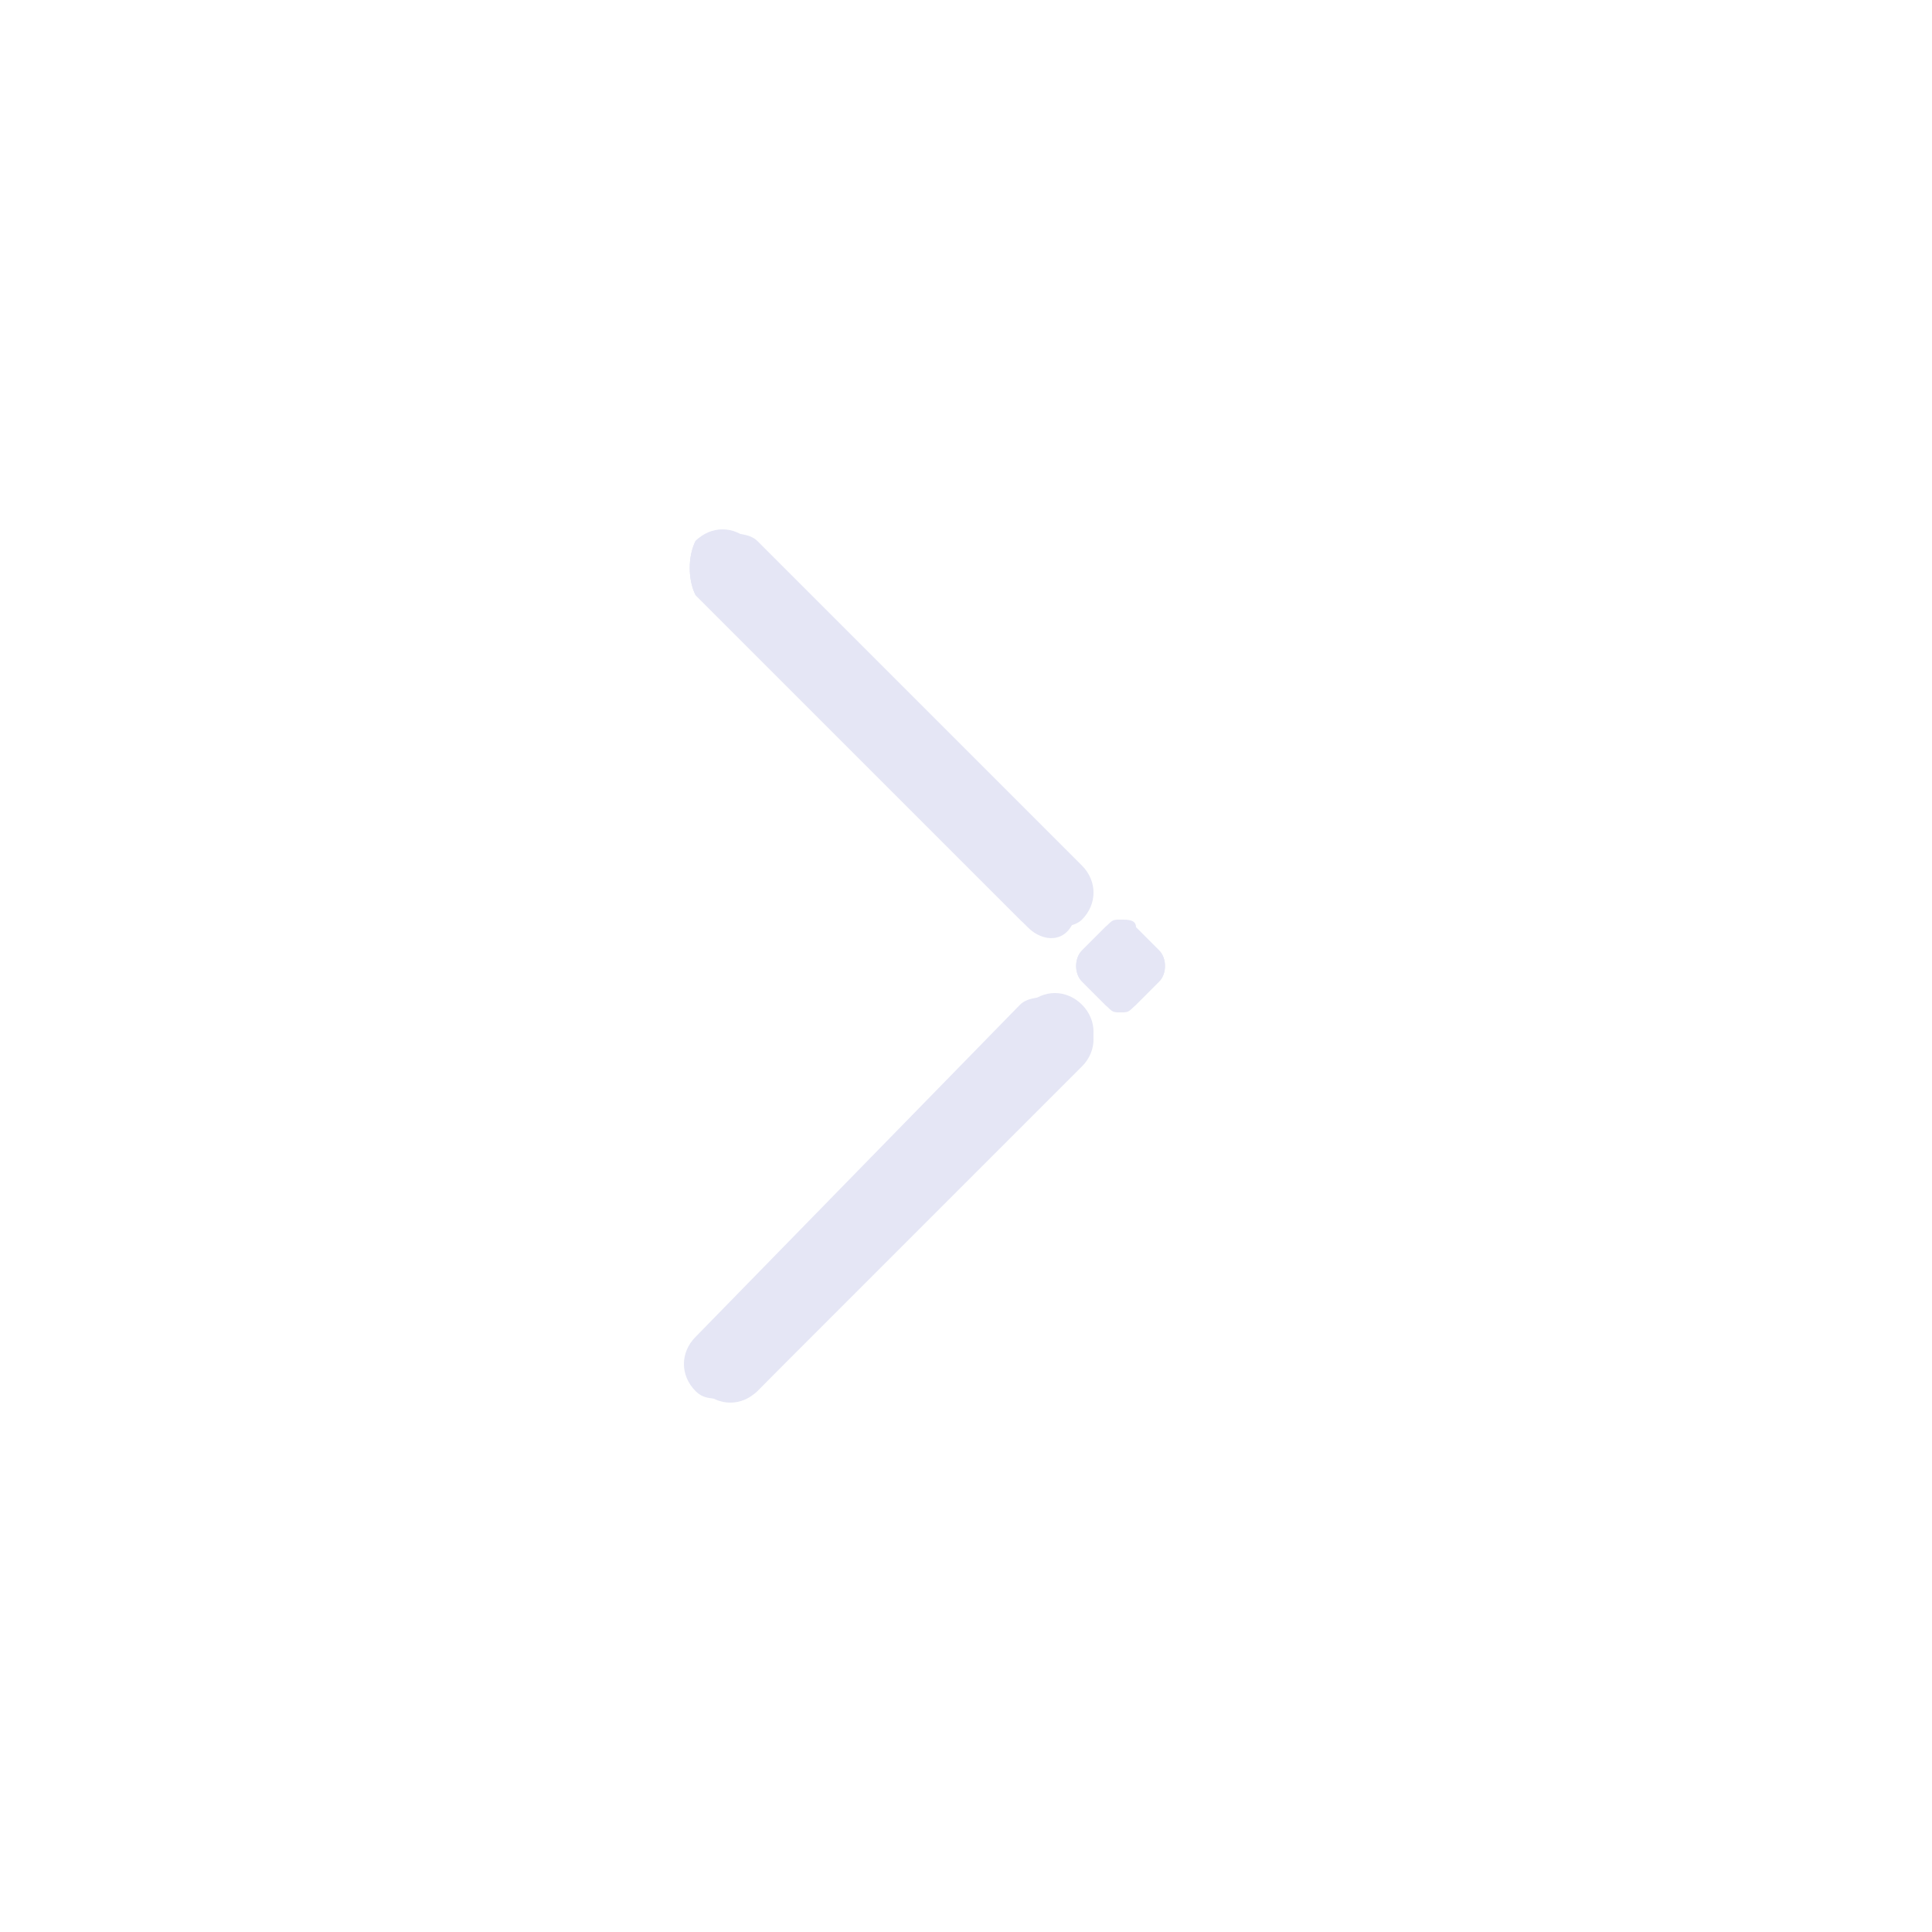 <?xml version="1.0" encoding="utf-8"?>
<!-- Generator: Adobe Illustrator 23.0.1, SVG Export Plug-In . SVG Version: 6.00 Build 0)  -->
<svg version="1.1" id="Слой_1" xmlns="http://www.w3.org/2000/svg" xmlns:xlink="http://www.w3.org/1999/xlink" x="0px" y="0px"
	 viewBox="0 0 25 25" style="enable-background:new 0 0 25 25;" xml:space="preserve">
<style type="text/css">
	.st0{fill:#E5E6F5;}
</style>
<g>
	<g>
		<path class="st0" d="M14,12.3l0.3-0.3c0.1-0.1,0.3-0.1,0.4,0l0.3,0.3c0.1,0.1,0.1,0.3,0,0.4L14.7,13c-0.1,0.1-0.3,0.1-0.4,0
			L14,12.7C13.9,12.6,13.9,12.4,14,12.3z"/>
		<path class="st0" d="M14.5,11.9c-0.1,0-0.1,0-0.2,0.1L14,12.3c-0.1,0.1-0.1,0.3,0,0.4l0.3,0.3c0.1,0.1,0.1,0.1,0.2,0.1
			s0.1,0,0.2-0.1l0.3-0.3c0.1-0.1,0.1-0.3,0-0.4L14.7,12C14.7,11.9,14.6,11.9,14.5,11.9L14.5,11.9z"/>
	</g>
	<g>
		<path class="st0" d="M13.3,12L9,7.7C8.9,7.5,8.9,7.2,9,7c0.2-0.2,0.5-0.2,0.7,0l4.2,4.2c0.2,0.2,0.2,0.5,0,0.7
			C13.8,12.2,13.5,12.2,13.3,12z"/>
		<path class="st0" d="M9.4,6.9C9.3,6.9,9.1,6.9,9,7C8.9,7.2,8.9,7.5,9,7.7l4.2,4.2c0.1,0.1,0.2,0.1,0.4,0.1c0.1,0,0.3,0,0.4-0.1
			c0.2-0.2,0.2-0.5,0-0.7L9.8,7C9.7,6.9,9.5,6.9,9.4,6.9L9.4,6.9z"/>
	</g>
	<g>
		<path class="st0" d="M13.3,13c0.2-0.2,0.5-0.2,0.7,0c0.2,0.2,0.2,0.5,0,0.7L9.8,18c-0.2,0.2-0.5,0.2-0.7,0c-0.2-0.2-0.2-0.5,0-0.7
			L13.3,13z"/>
		<path class="st0" d="M13.6,12.9c-0.1,0-0.3,0-0.4,0.1L9,17.3c-0.2,0.2-0.2,0.5,0,0.7c0.1,0.1,0.2,0.1,0.4,0.1c0.1,0,0.3,0,0.4-0.1
			l4.2-4.2c0.2-0.2,0.2-0.5,0-0.7C13.9,12.9,13.8,12.9,13.6,12.9L13.6,12.9z"/>
	</g>
</g>
</svg>
